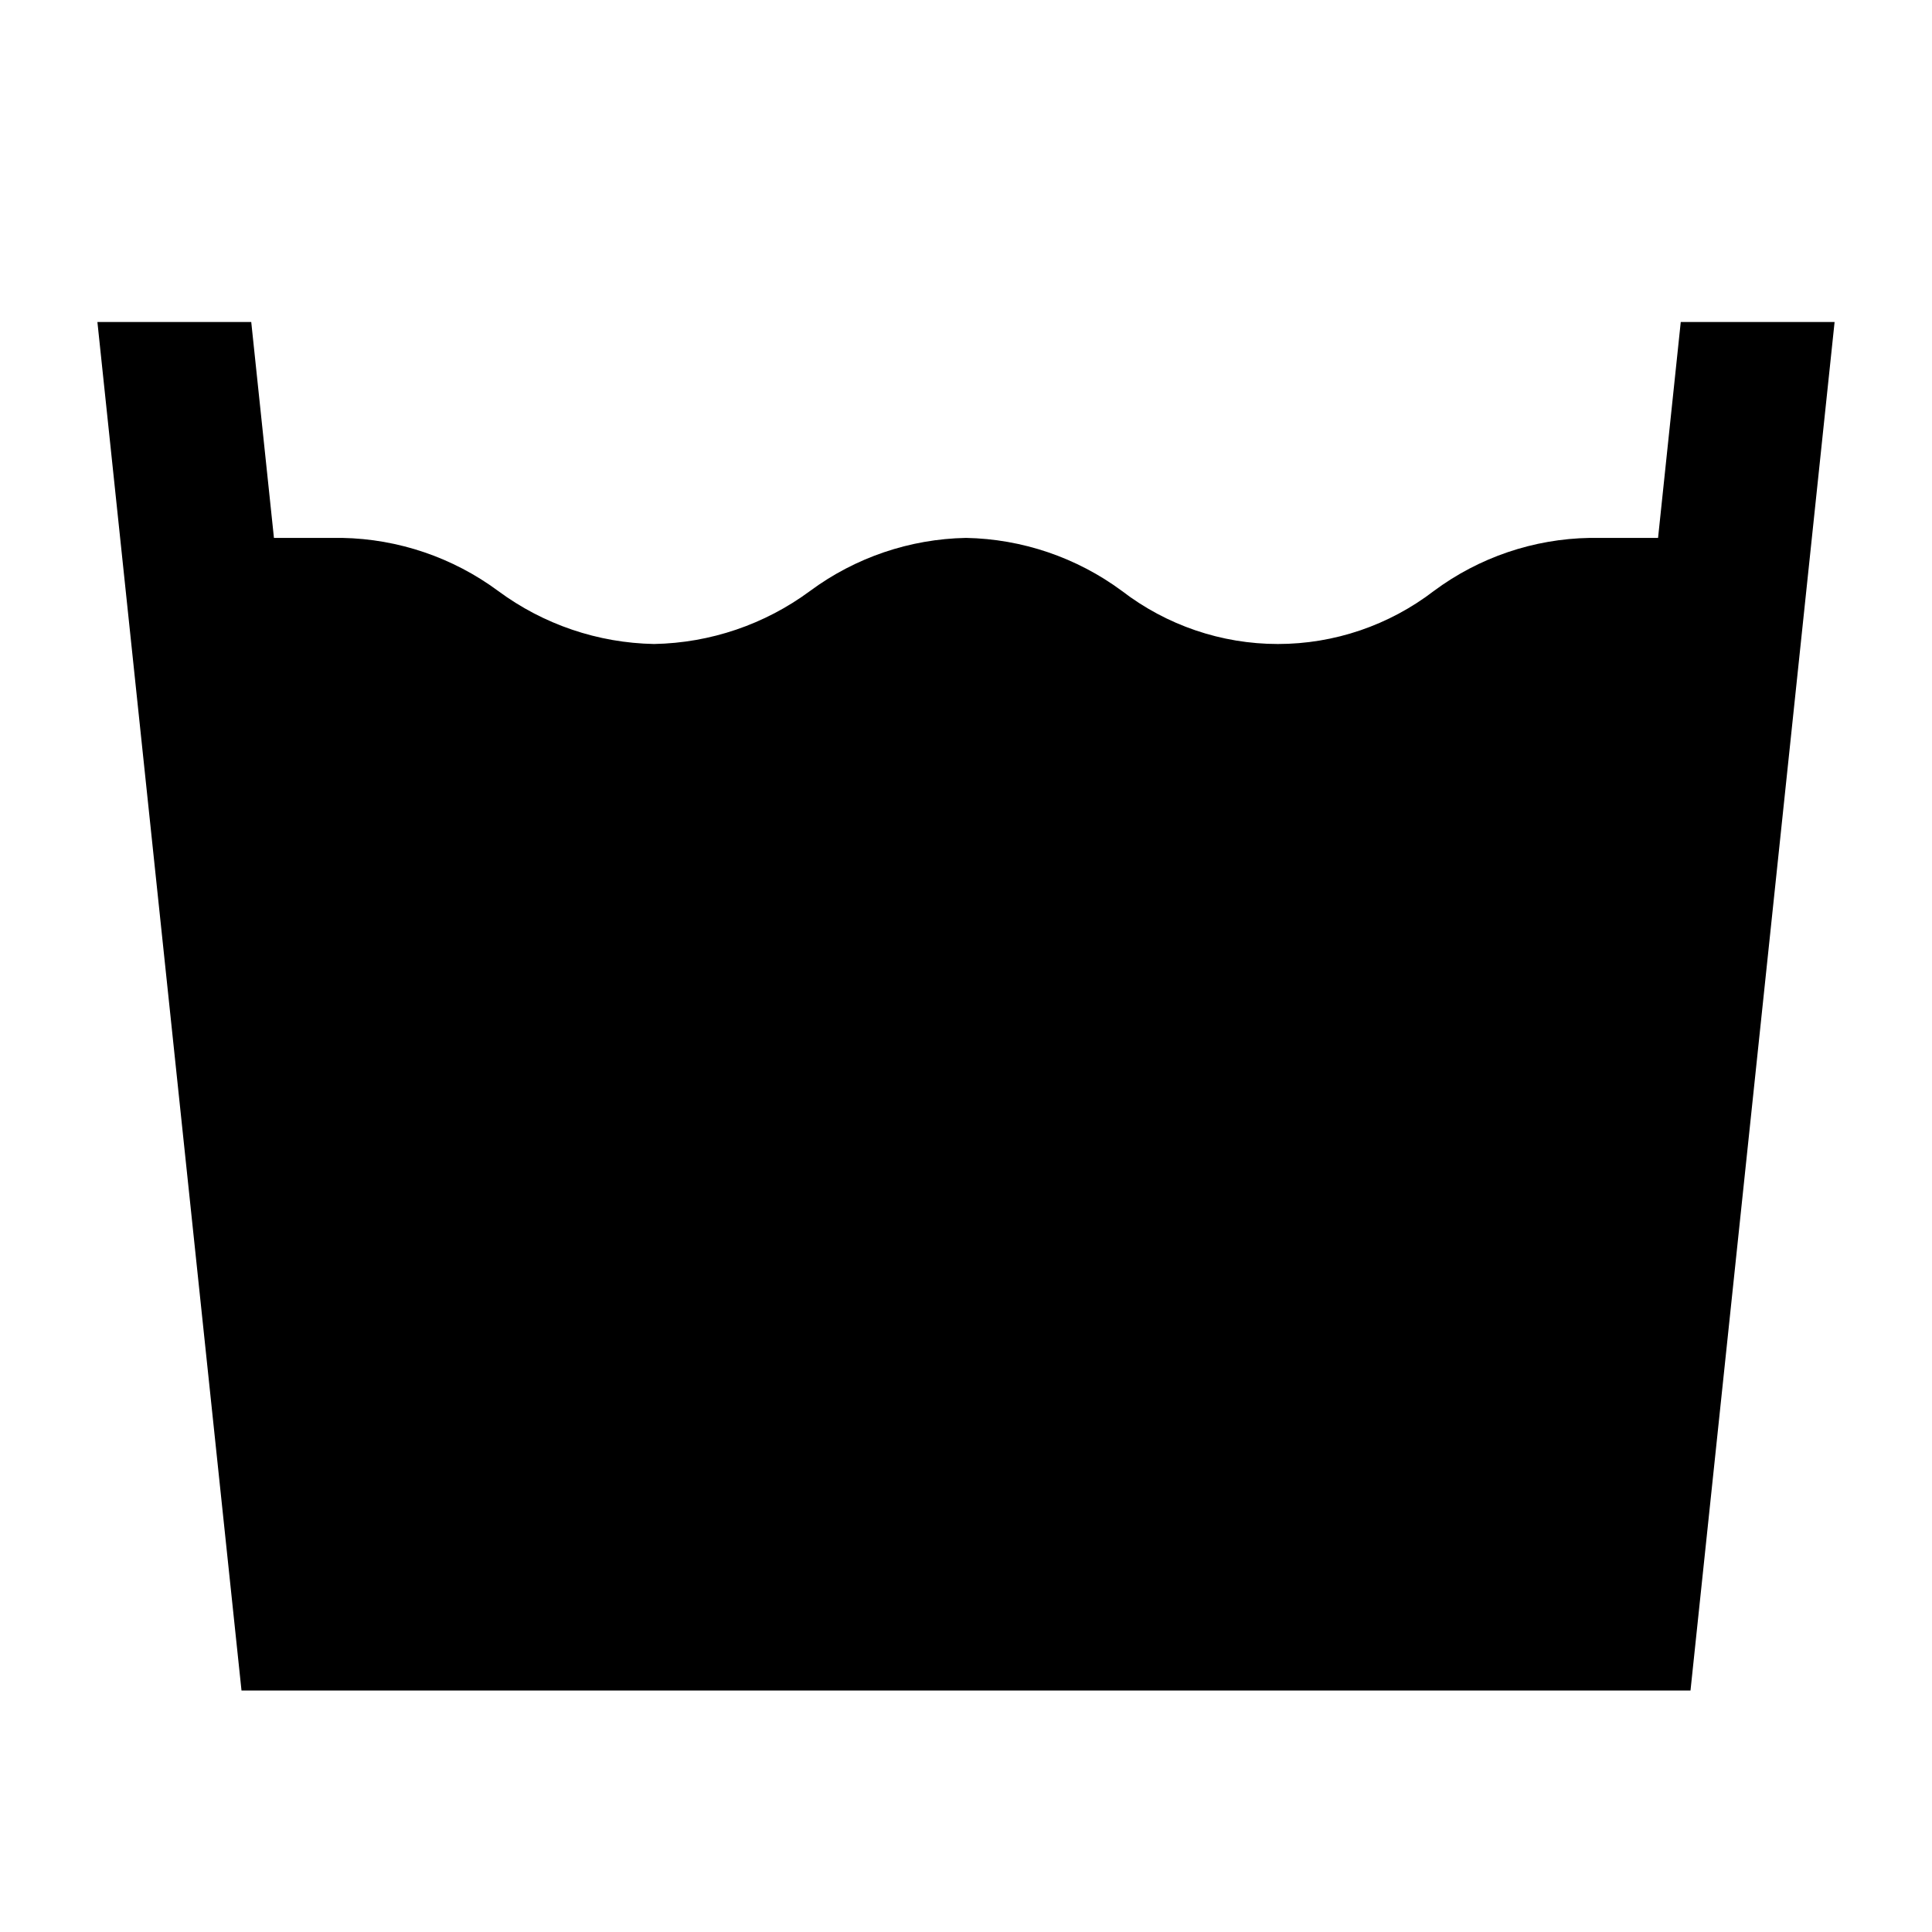 <svg width="24" height="24" viewBox="0 0 24 24" fill="none" xmlns="http://www.w3.org/2000/svg">
<path d="M20.879 4L20.597 6.682H19.749C19.05 6.694 18.373 6.924 17.812 7.341C17.256 7.768 16.575 8 15.874 8C15.174 8 14.493 7.768 13.937 7.341C13.376 6.926 12.698 6.695 12 6.682C11.302 6.695 10.624 6.926 10.063 7.341C9.501 7.757 8.824 7.987 8.125 8C7.427 7.987 6.75 7.757 6.188 7.341C5.627 6.926 4.949 6.695 4.251 6.682H3.403L3.121 4H1.21L3 21H21L22.79 4H20.879Z" fill="black"/>
</svg>
